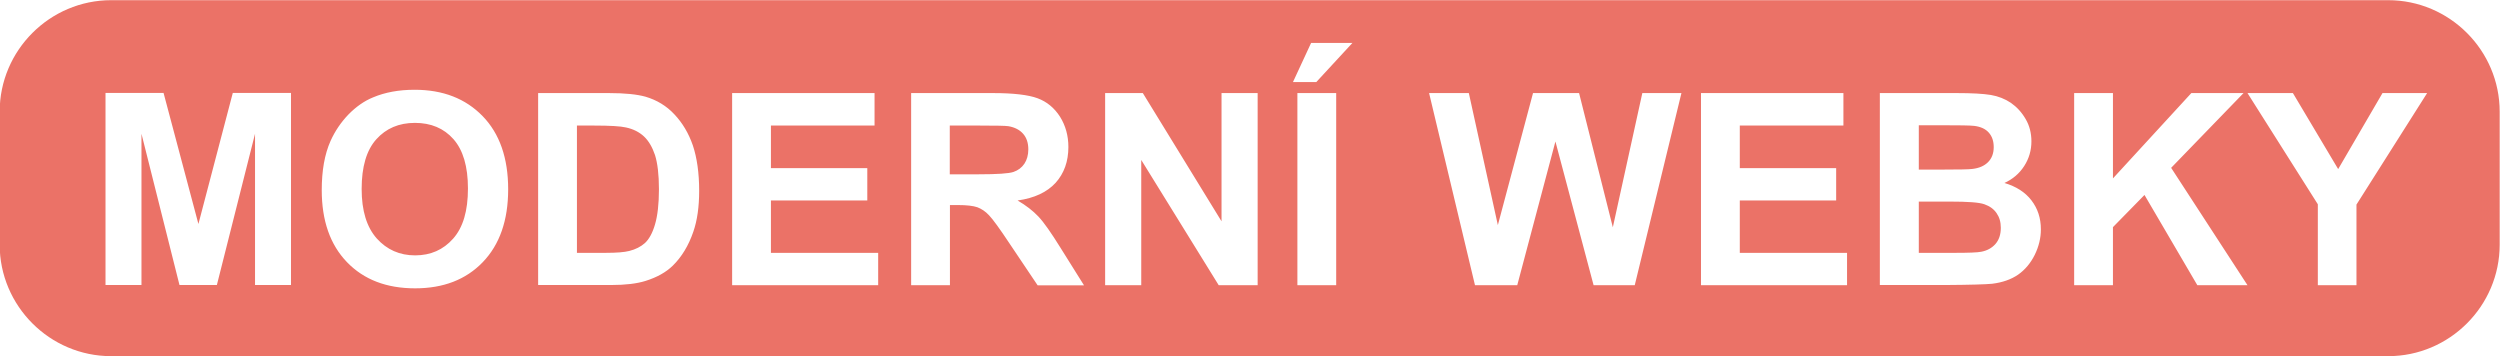 <?xml version="1.0" encoding="UTF-8"?>
<!DOCTYPE svg PUBLIC "-//W3C//DTD SVG 1.1//EN" "http://www.w3.org/Graphics/SVG/1.1/DTD/svg11.dtd">
<!-- Creator: CorelDRAW X5 -->
<svg xmlns="http://www.w3.org/2000/svg" xml:space="preserve" width="448.381mm" height="63.853mm" style="shape-rendering:geometricPrecision; text-rendering:geometricPrecision; image-rendering:optimizeQuality; fill-rule:evenodd; clip-rule:evenodd"
viewBox="0 0 15851 2257"
 xmlns:xlink="http://www.w3.org/1999/xlink">
 <defs>
  <style type="text/css">
   <![CDATA[
    .fil0 {fill:#EB7267}
   ]]>
  </style>
 </defs>
 <g id="Vrstva_x0020_1">
  <path class="fil0" d="M669 1807l0 -1218 368 0 221 831 218 -831 369 0 0 1218 -228 0 0 -959 -242 959 -237 0 -241 -959 0 959 -228 0zm1371 -601c0,-124 18,-228 56,-313 28,-62 66,-118 113,-167 48,-49 100,-86 157,-109 76,-32 163,-48 263,-48 180,0 323,56 431,167 108,111 162,266 162,464 0,197 -54,351 -161,462 -107,111 -250,166 -429,166 -181,0 -325,-55 -432,-166 -107,-111 -160,-263 -160,-457zm253 -8c0,138 32,242 96,314 64,71 145,107 243,107 98,0 178,-35 241,-106 63,-71 94,-176 94,-318 0,-140 -31,-244 -92,-313 -61,-69 -143,-103 -244,-103 -102,0 -183,35 -245,104 -62,69 -93,174 -93,315zm1119 -608l449 0c101,0 178,8 232,23 71,21 133,58 183,112 51,54 90,119 117,197 26,78 40,174 40,288 0,100 -12,187 -37,259 -30,88 -74,160 -130,215 -43,42 -100,74 -173,97 -54,17 -127,26 -218,26l-463 0 0 -1218zm246 206l0 807 183 0c69,0 118,-4 149,-12 40,-10 73,-27 99,-50 26,-24 48,-63 64,-118 16,-54 25,-129 25,-223 0,-94 -9,-166 -25,-217 -17,-50 -40,-90 -70,-118 -30,-28 -68,-47 -114,-57 -34,-8 -102,-12 -202,-12l-110 0zm984 1012l0 -1218 903 0 0 206 -657 0 0 270 611 0 0 205 -611 0 0 332 680 0 0 205 -926 0zm1135 0l0 -1218 518 0c130,0 225,11 284,33 59,22 106,61 142,117 35,56 53,120 53,192 0,91 -27,167 -81,227 -54,59 -134,97 -241,112 53,31 97,65 132,102 35,37 81,103 140,198l149 238 -294 0 -178 -265c-63,-95 -106,-154 -130,-179 -23,-25 -48,-41 -74,-51 -26,-9 -67,-14 -124,-14l-50 0 0 508 -246 0zm246 -703l182 0c118,0 192,-5 221,-15 29,-10 52,-27 69,-52 16,-24 25,-55 25,-91 0,-41 -11,-74 -33,-99 -22,-25 -53,-41 -93,-48 -20,-3 -80,-4 -180,-4l-192 0 0 309zm984 703l0 -1218 239 0 499 813 0 -813 229 0 0 1218 -247 0 -491 -794 0 794 -229 0zm1219 0l0 -1218 246 0 0 1218 -246 0zm-28 -1288l115 -248 262 0 -229 248 -148 0zm1154 1288l-291 -1218 252 0 184 837 223 -837 292 0 214 851 187 -851 248 0 -296 1218 -261 0 -242 -911 -242 911 -267 0zm1433 0l0 -1218 903 0 0 206 -657 0 0 270 611 0 0 205 -611 0 0 332 680 0 0 205 -926 0zm1135 -1218l487 0c96,0 168,4 216,12 47,8 90,25 127,50 37,26 68,59 93,102 25,42 37,90 37,142 0,57 -15,109 -46,157 -31,48 -73,83 -125,107 74,22 131,58 171,110 40,52 60,113 60,184 0,55 -13,109 -39,162 -26,52 -61,94 -105,125 -45,31 -100,50 -165,58 -41,4 -140,7 -297,8l-415 0 0 -1218zm246 203l0 282 161 0c96,0 155,-1 179,-4 42,-5 75,-19 99,-43 24,-24 36,-56 36,-95 0,-38 -10,-68 -31,-92 -21,-24 -52,-38 -93,-43 -24,-3 -94,-4 -210,-4l-141 0zm0 484l0 326 227 0c89,0 145,-2 169,-7 37,-7 66,-23 89,-48 23,-26 35,-60 35,-104 0,-37 -9,-67 -27,-93 -18,-26 -43,-44 -77,-56 -33,-12 -106,-17 -218,-17l-199 0zm985 531l0 -1218 246 0 0 541 497 -541 331 0 -459 474 484 744 -318 0 -335 -572 -200 204 0 368 -246 0zm1545 0l0 -513 -446 -705 288 0 287 482 281 -482 283 0 -448 707 0 511 -245 0zm-13991 -1807l14437 0c389,0 707,318 707,707l0 843c0,389 -318,707 -707,707l-14437 0c-389,0 -707,-318 -707,-707l0 -843c0,-389 318,-707 707,-707z"/>
 </g>
</svg>
